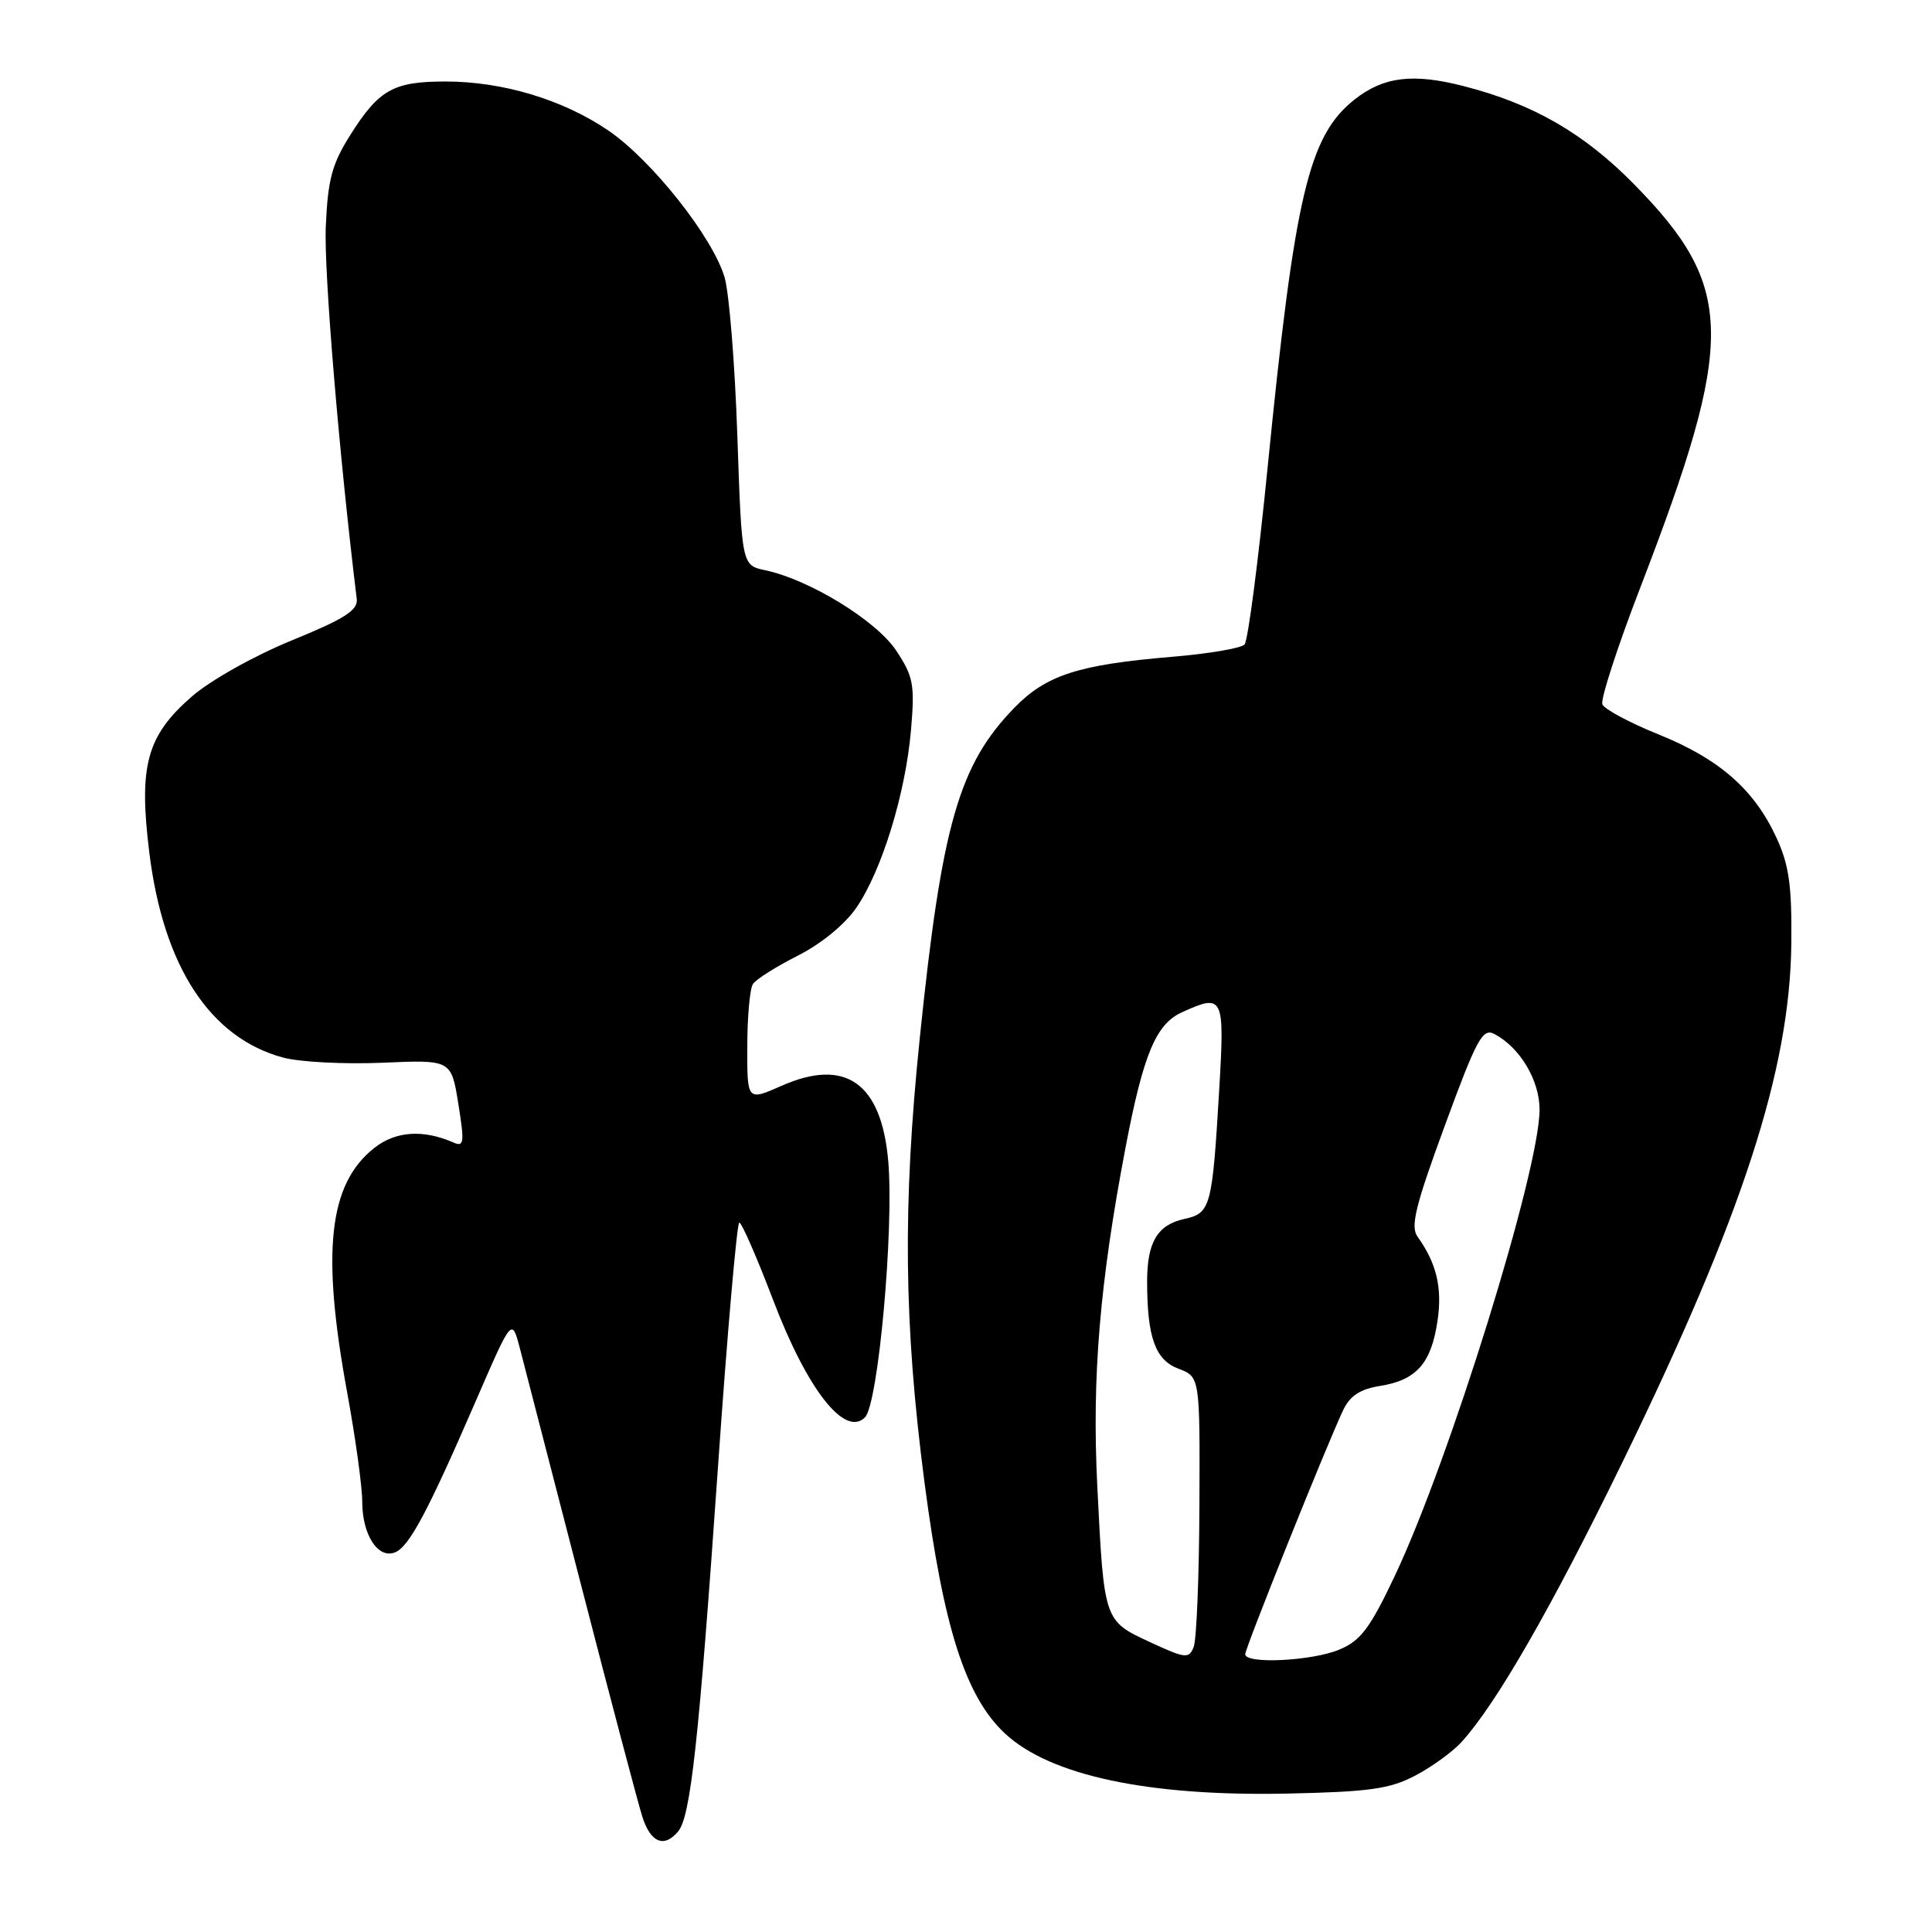 <?xml version="1.0" encoding="UTF-8" standalone="no"?>
<!DOCTYPE svg PUBLIC "-//W3C//DTD SVG 1.1//EN" "http://www.w3.org/Graphics/SVG/1.1/DTD/svg11.dtd" >
<svg xmlns="http://www.w3.org/2000/svg" xmlns:xlink="http://www.w3.org/1999/xlink" version="1.1" viewBox="0 0 256 256">
 <g >
 <path fill="currentColor"
d=" M 89.86 242.67 C 91.51 240.68 92.59 230.81 95.11 194.75 C 96.36 176.74 97.65 162.00 97.96 162.00 C 98.28 162.00 100.29 166.61 102.44 172.25 C 106.95 184.11 111.94 190.49 114.61 187.81 C 116.37 186.06 118.47 162.93 117.70 153.88 C 116.80 143.49 112.04 140.12 103.55 143.88 C 99.00 145.89 99.00 145.89 99.02 138.69 C 99.02 134.74 99.36 131.00 99.77 130.38 C 100.17 129.77 102.85 128.08 105.71 126.63 C 108.82 125.06 111.96 122.49 113.49 120.25 C 116.86 115.32 119.98 105.15 120.71 96.77 C 121.23 90.71 121.03 89.65 118.76 86.22 C 116.14 82.25 107.25 76.79 101.39 75.56 C 98.29 74.90 98.29 74.90 97.70 57.70 C 97.38 48.24 96.62 38.81 96.01 36.74 C 94.44 31.43 86.38 21.24 80.63 17.31 C 74.63 13.21 66.63 10.80 59.05 10.80 C 52.12 10.80 50.23 11.86 46.42 17.88 C 44.00 21.71 43.44 23.77 43.17 30.00 C 42.90 35.84 44.92 60.10 47.27 79.37 C 47.45 80.86 45.66 82.00 38.63 84.87 C 33.65 86.91 27.86 90.16 25.41 92.30 C 19.44 97.50 18.36 101.44 19.78 112.94 C 21.64 128.04 27.81 137.51 37.50 140.13 C 39.70 140.73 45.62 141.03 50.65 140.82 C 59.79 140.42 59.79 140.42 60.73 146.25 C 61.56 151.42 61.49 152.01 60.09 151.39 C 56.08 149.63 52.43 149.88 49.62 152.09 C 43.55 156.86 42.56 165.77 46.00 184.50 C 47.10 190.49 48.00 197.01 48.00 199.00 C 48.00 203.35 50.07 206.57 52.31 205.71 C 54.20 204.99 56.64 200.41 63.08 185.56 C 67.82 174.63 67.82 174.63 68.86 178.56 C 69.43 180.73 73.09 194.88 76.99 210.00 C 80.89 225.12 84.55 238.96 85.12 240.75 C 86.21 244.17 88.01 244.90 89.86 242.67 Z  M 187.50 235.29 C 189.70 234.14 192.46 232.14 193.64 230.85 C 198.23 225.82 205.56 213.08 215.00 193.71 C 230.89 161.11 237.19 141.74 237.36 125.00 C 237.44 117.35 237.06 114.62 235.39 111.00 C 232.44 104.61 227.83 100.57 219.78 97.32 C 215.93 95.77 212.58 93.97 212.32 93.32 C 212.06 92.68 214.32 85.70 217.36 77.82 C 230.02 44.94 229.91 38.06 216.54 24.43 C 209.89 17.66 203.13 13.76 193.94 11.41 C 187.22 9.68 183.34 10.16 179.52 13.16 C 173.41 17.97 171.57 25.75 167.96 62.00 C 166.73 74.38 165.36 84.90 164.91 85.40 C 164.47 85.89 160.14 86.63 155.30 87.03 C 142.88 88.07 138.63 89.45 134.41 93.78 C 127.06 101.34 124.79 109.24 121.88 137.50 C 119.59 159.69 119.76 175.46 122.51 196.50 C 125.03 215.73 127.95 224.84 133.17 229.70 C 139.14 235.27 152.14 238.04 170.50 237.66 C 181.42 237.43 184.14 237.05 187.50 235.29 Z  M 152.38 217.59 C 146.27 214.75 146.29 214.83 145.40 196.97 C 144.67 182.47 145.72 169.97 149.15 152.00 C 151.50 139.70 153.17 135.70 156.60 134.14 C 162.11 131.63 162.28 131.97 161.56 144.25 C 160.63 160.00 160.43 160.75 156.93 161.52 C 153.36 162.30 152.00 164.59 152.00 169.81 C 152.00 177.19 153.08 180.21 156.15 181.36 C 159.00 182.44 159.00 182.44 158.93 199.47 C 158.89 208.84 158.55 217.28 158.17 218.23 C 157.54 219.82 157.09 219.77 152.38 217.59 Z  M 165.00 219.19 C 165.00 218.36 175.75 191.56 177.97 186.86 C 178.89 184.93 180.22 184.06 182.94 183.63 C 187.70 182.86 189.66 180.62 190.48 175.00 C 191.13 170.63 190.35 167.37 187.82 163.85 C 186.87 162.52 187.56 159.72 191.45 149.14 C 195.72 137.52 196.46 136.17 198.05 137.03 C 201.43 138.83 204.00 143.16 204.00 147.03 C 204.00 155.08 192.09 193.45 184.81 208.83 C 181.53 215.76 180.30 217.40 177.47 218.58 C 173.83 220.10 165.00 220.53 165.00 219.19 Z "/>
</g>
</svg>